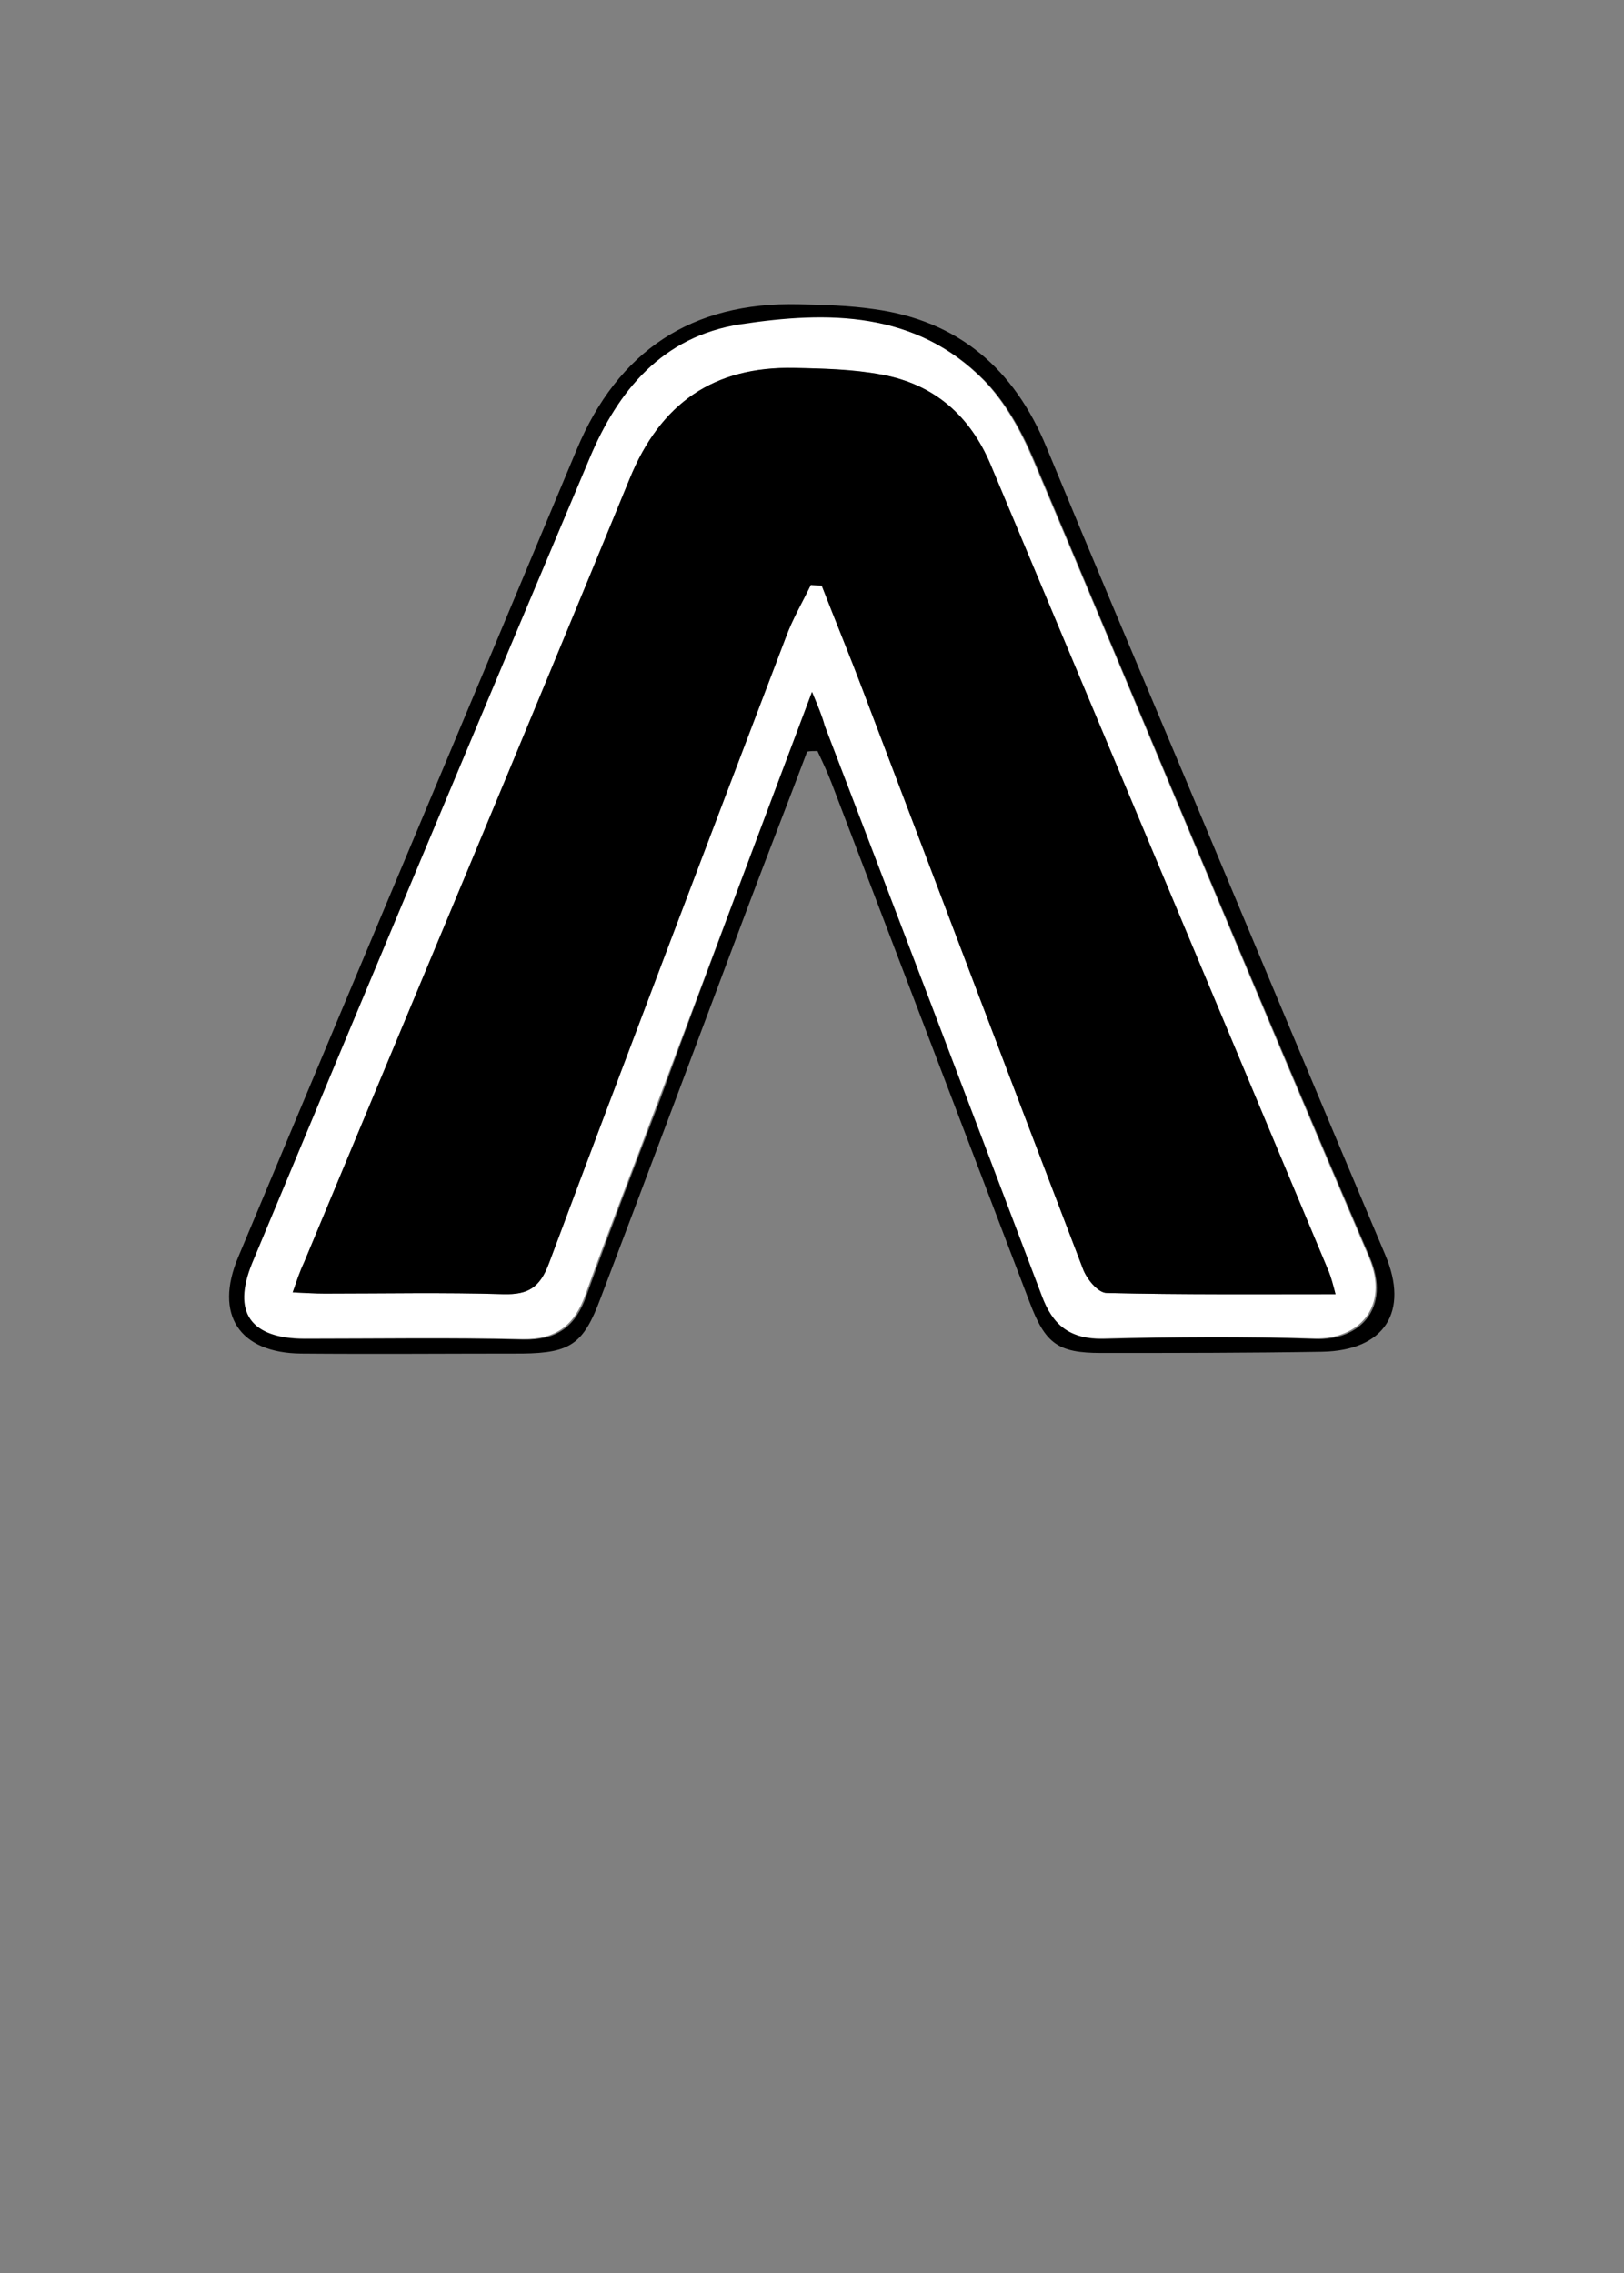 <?xml version="1.0" encoding="utf-8"?>
<!-- Generator: Adobe Illustrator 27.0.0, SVG Export Plug-In . SVG Version: 6.00 Build 0)  -->
<svg version="1.1" id="Layer_1" xmlns="http://www.w3.org/2000/svg" xmlns:xlink="http://www.w3.org/1999/xlink" x="0px" y="0px"
	 viewBox="0 50 268 375" width="100%" height="100%">
<rect x="0" y="50" width="268" height="375" fill="#808080" stroke="none"/>
<style type="text/css">
	.st0{fill:#FFFFFF;}
</style>
<path d="M133.2,174c-3.2,8.5-6.5,16.9-9.7,25.4c-8.1,21.6-16.2,43.2-24.4,64.8c-2.8,7.5-4.9,9-12.9,9.1c-12.2,0-24.3,0.1-36.5,0
	c-10.2-0.1-14.4-6.4-10.4-15.9c18.6-44.4,37.3-88.8,55.9-133.3c6.8-16.2,18.9-24.3,36.6-23.9c4.1,0.1,8.3,0.2,12.4,0.8
	c14,1.9,23.2,9.9,28.5,22.8c7.6,18.4,15.4,36.8,23.1,55.1c10.9,26,21.8,52.1,32.8,78.1c4,9.4-0.1,15.8-10.4,16
	c-12.2,0.2-24.3,0.2-36.5,0.2c-7.1,0-9.2-1.5-11.8-8.4c-10.9-28.6-21.8-57.1-32.7-85.7c-0.7-1.8-1.5-3.5-2.3-5.2
	C134.2,173.9,133.7,173.9,133.2,174L133.2,174z M134,164.1c1.1,2.7,1.7,4.1,2.3,5.7c12,31.3,23.9,62.6,35.8,94
	c1.8,4.8,4.7,7.2,10,7.1c11.7-0.3,23.3-0.4,35,0c7.3,0.3,12.5-5.1,9-13.4c-18.8-43.8-37-87.8-55.5-131.7c-2-4.7-4.6-9.4-8.1-13
	c-11.2-11.4-25.6-11.4-40.1-9.2c-13,1.9-20.2,10.8-24.9,22.1c-18.6,44.2-37.2,88.5-55.7,132.8c-3.4,8-0.3,12.4,8.6,12.4
	c12,0,24-0.2,36,0.1c5.6,0.1,8.6-2.2,10.4-7.3c3.9-10.8,8-21.5,12.1-32.2C117,209.3,125.3,187.3,134,164.1L134,164.1z"/>
<path class="st0" d="M134,164.1c-8.8,23.3-17,45.3-25.3,67.3c-4,10.7-8.2,21.4-12.1,32.2c-1.8,5-4.8,7.4-10.4,7.3
	c-12-0.3-24-0.1-36-0.1c-8.9,0-11.9-4.3-8.6-12.4c18.5-44.3,37-88.5,55.7-132.8c4.7-11.2,12-20.1,24.9-22.1
	c14.5-2.2,28.8-2.2,40.1,9.2c3.5,3.6,6.1,8.3,8.1,13c18.6,43.9,36.7,87.9,55.5,131.7c3.5,8.2-1.7,13.6-9,13.4
	c-11.6-0.4-23.3-0.3-35,0c-5.4,0.1-8.2-2.2-10-7.1c-11.9-31.4-23.8-62.7-35.8-94C135.7,168.2,135.1,166.7,134,164.1L134,164.1z
	 M48.3,263.2c2.1,0.1,3.7,0.2,5.3,0.2c9.8,0,19.7-0.2,29.5,0.1c4.1,0.1,6-1.1,7.5-5.1c12.9-34.5,26-68.9,39.1-103.3
	c1.1-3,2.7-5.7,4.1-8.6l1.8,0.1c2.3,5.8,4.7,11.5,6.8,17.3c12.1,31.8,24.1,63.6,36.3,95.4c0.6,1.6,2.6,3.9,3.9,4
	c12.5,0.3,24.9,0.2,37.8,0.2c-0.5-1.5-0.7-2.6-1.1-3.7c-18.6-44.4-37.2-88.8-55.8-133.1c-3.4-8.1-9.3-13.3-18-14.9
	c-4.7-0.8-9.6-1-14.4-1.1c-13.3-0.2-22.1,5.8-27.2,18.3c-17.7,43.1-35.7,86.1-53.7,129.2C49.5,259.6,49,261.2,48.3,263.2L48.3,263.2
	z"/>
<path d="M48.3,263.2c0.7-2,1.2-3.5,1.9-5c17.9-43,36-86,53.7-129.2c5.1-12.5,13.9-18.6,27.2-18.3c4.8,0.1,9.7,0.2,14.4,1.1
	c8.7,1.6,14.6,6.8,18,14.9c18.6,44.4,37.2,88.7,55.8,133.1c0.4,1,0.7,2.1,1.1,3.7c-12.8,0-25.3,0.1-37.8-0.2c-1.4,0-3.3-2.3-3.9-4
	c-12.2-31.8-24.2-63.6-36.3-95.4c-2.2-5.8-4.6-11.6-6.8-17.3l-1.8-0.1c-1.4,2.9-3,5.6-4.1,8.6c-13.1,34.4-26.2,68.8-39.1,103.3
	c-1.5,4-3.4,5.2-7.5,5.1c-9.8-0.3-19.6-0.1-29.5-0.1C52,263.4,50.4,263.3,48.3,263.2L48.3,263.2z"/>
</svg>
